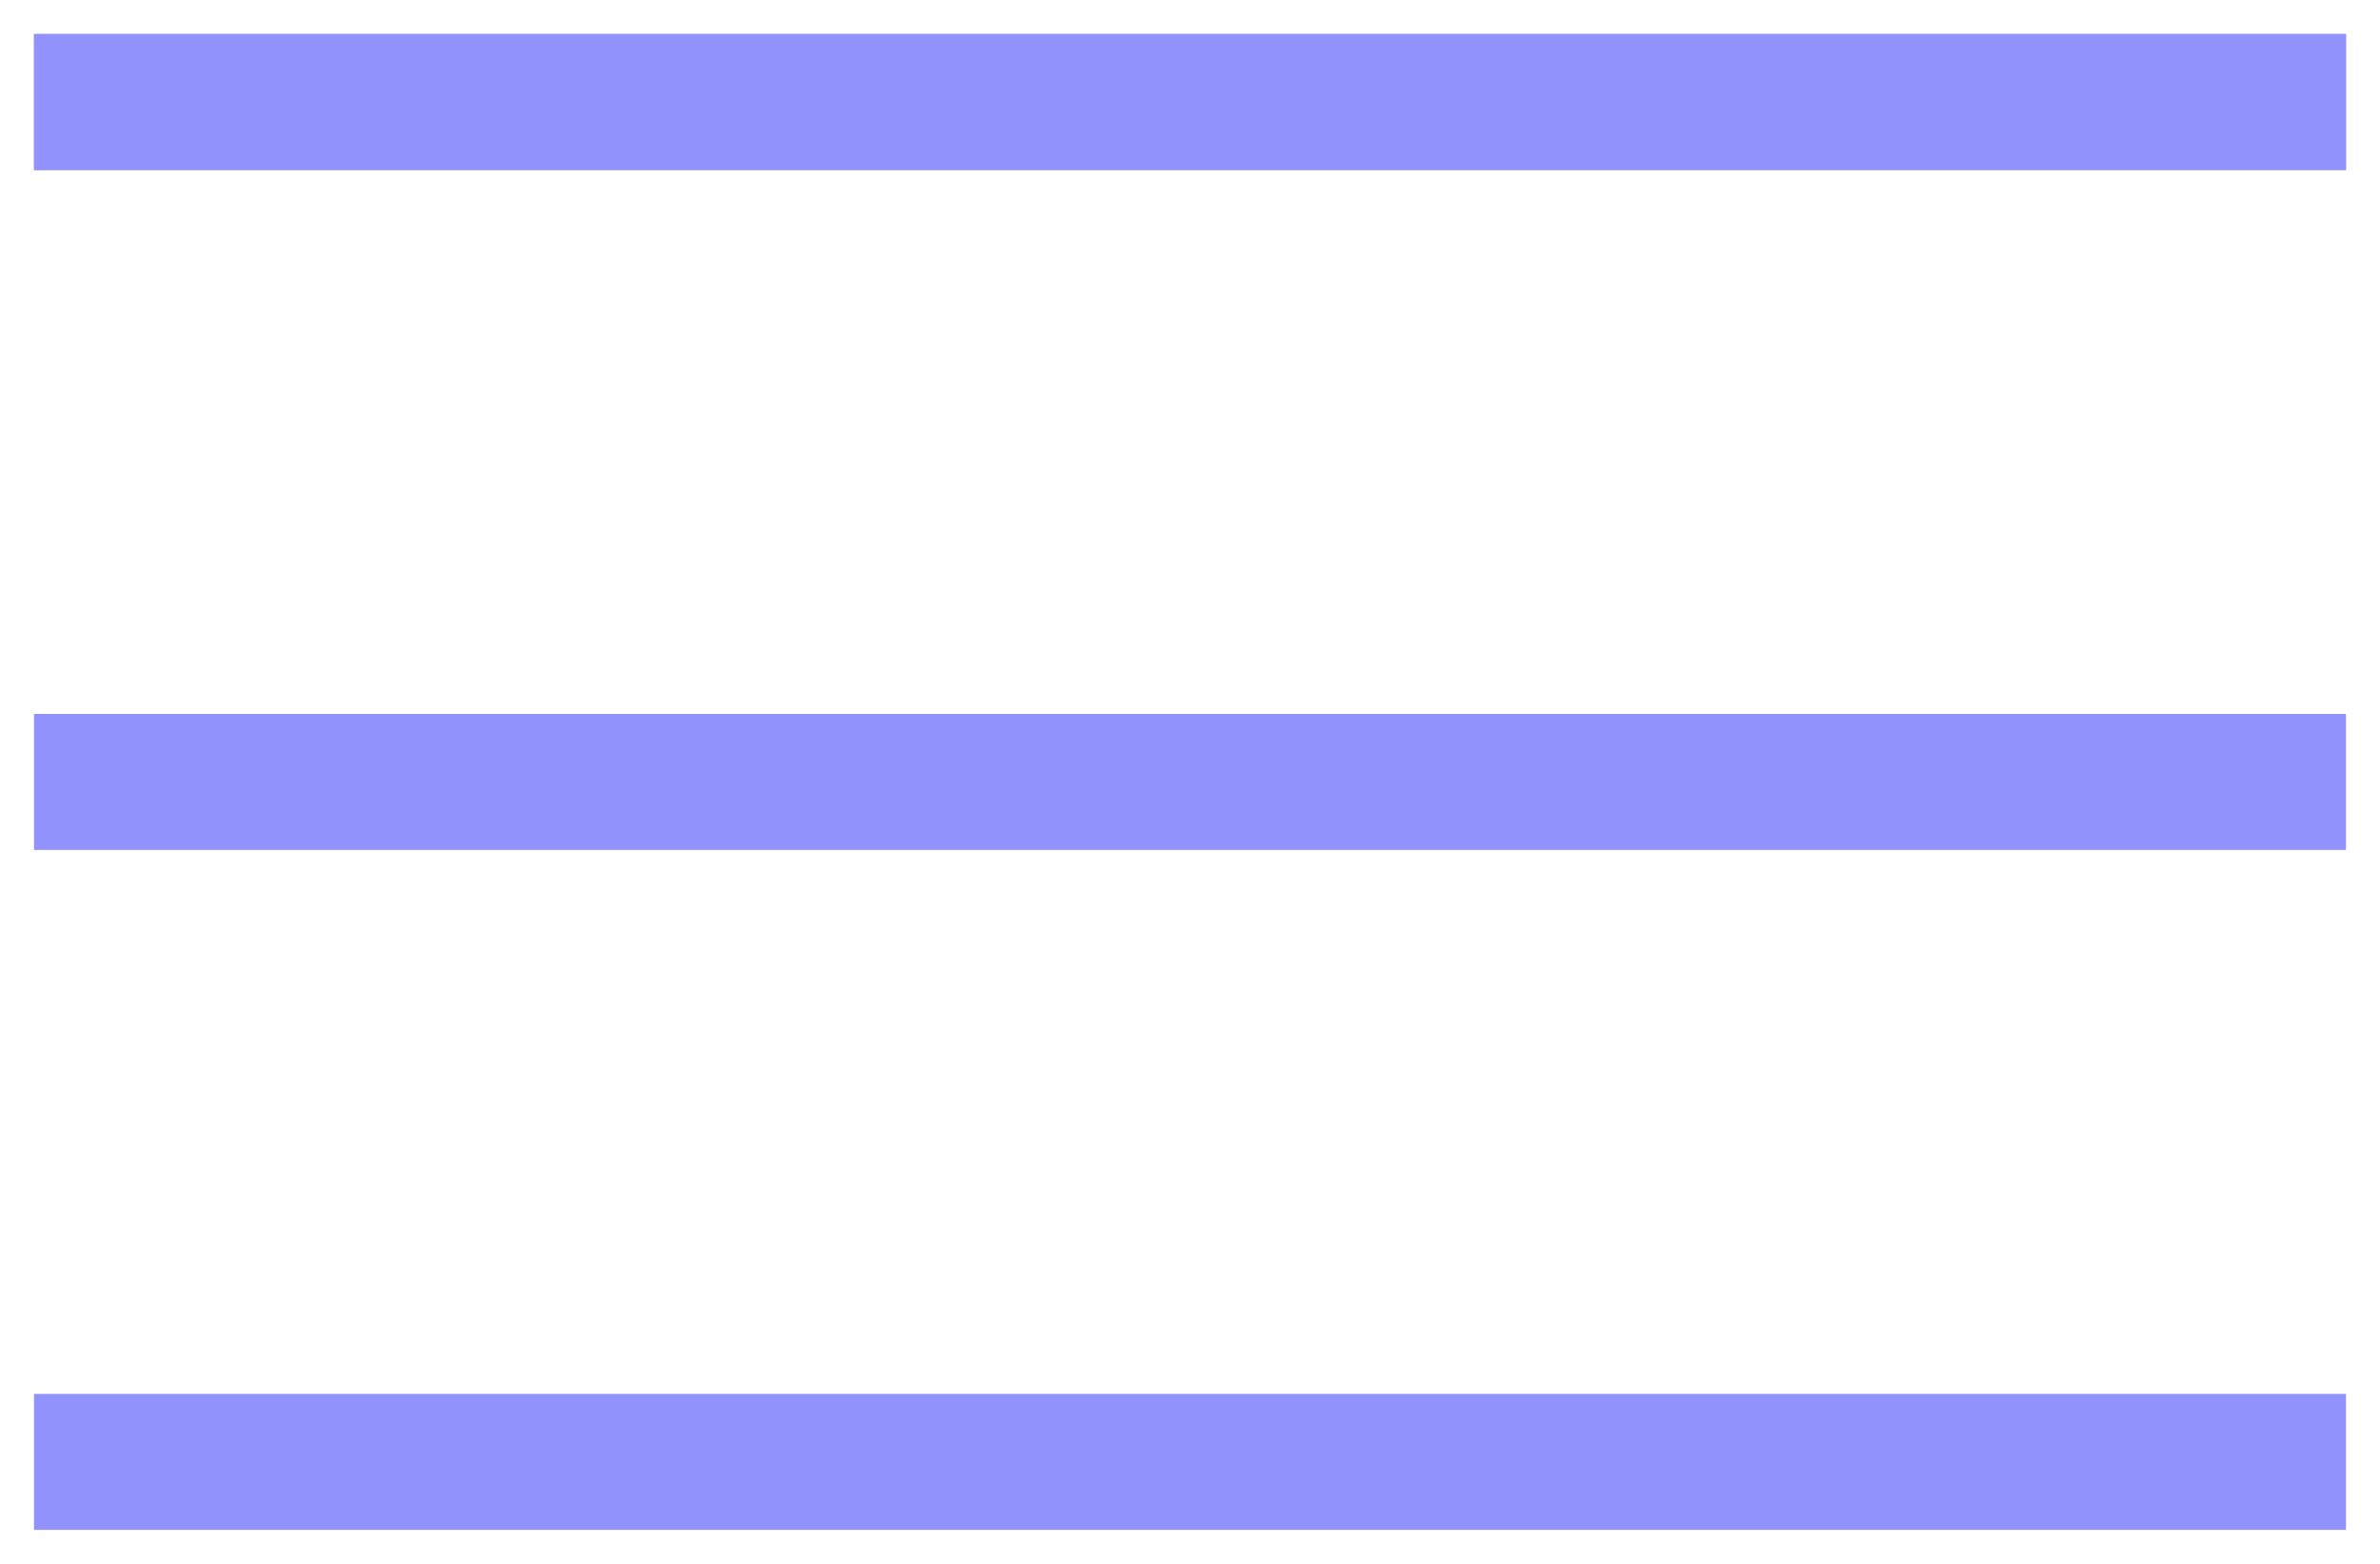 <?xml version="1.0" encoding="UTF-8"?>
<svg width="35px" height="23px" viewBox="0 0 35 23" version="1.1" xmlns="http://www.w3.org/2000/svg" xmlns:xlink="http://www.w3.org/1999/xlink">
    <!-- Generator: Sketch 50.2 (55047) - http://www.bohemiancoding.com/sketch -->
    <title>menu-icon-mobile</title>
    <desc>Created with Sketch.</desc>
    <defs></defs>
    <g id="Page-1" stroke="none" stroke-width="1" fill="none" fill-rule="evenodd">
        <g id="menu-icon-mobile" transform="translate(0, 1)" stroke="#9192FC" stroke-width="2">
            <path d="M0.5,0.5 L34.5,0.5" id="Line"></path>
            <path d="M0.5,0.5 L34.5,0.5" id="Line"></path>
            <path d="M0.5,10.5 L34.5,10.5" id="Line"></path>
            <path d="M0.5,20.5 L34.5,20.5" id="Line"></path>
        </g>
    </g>
</svg>